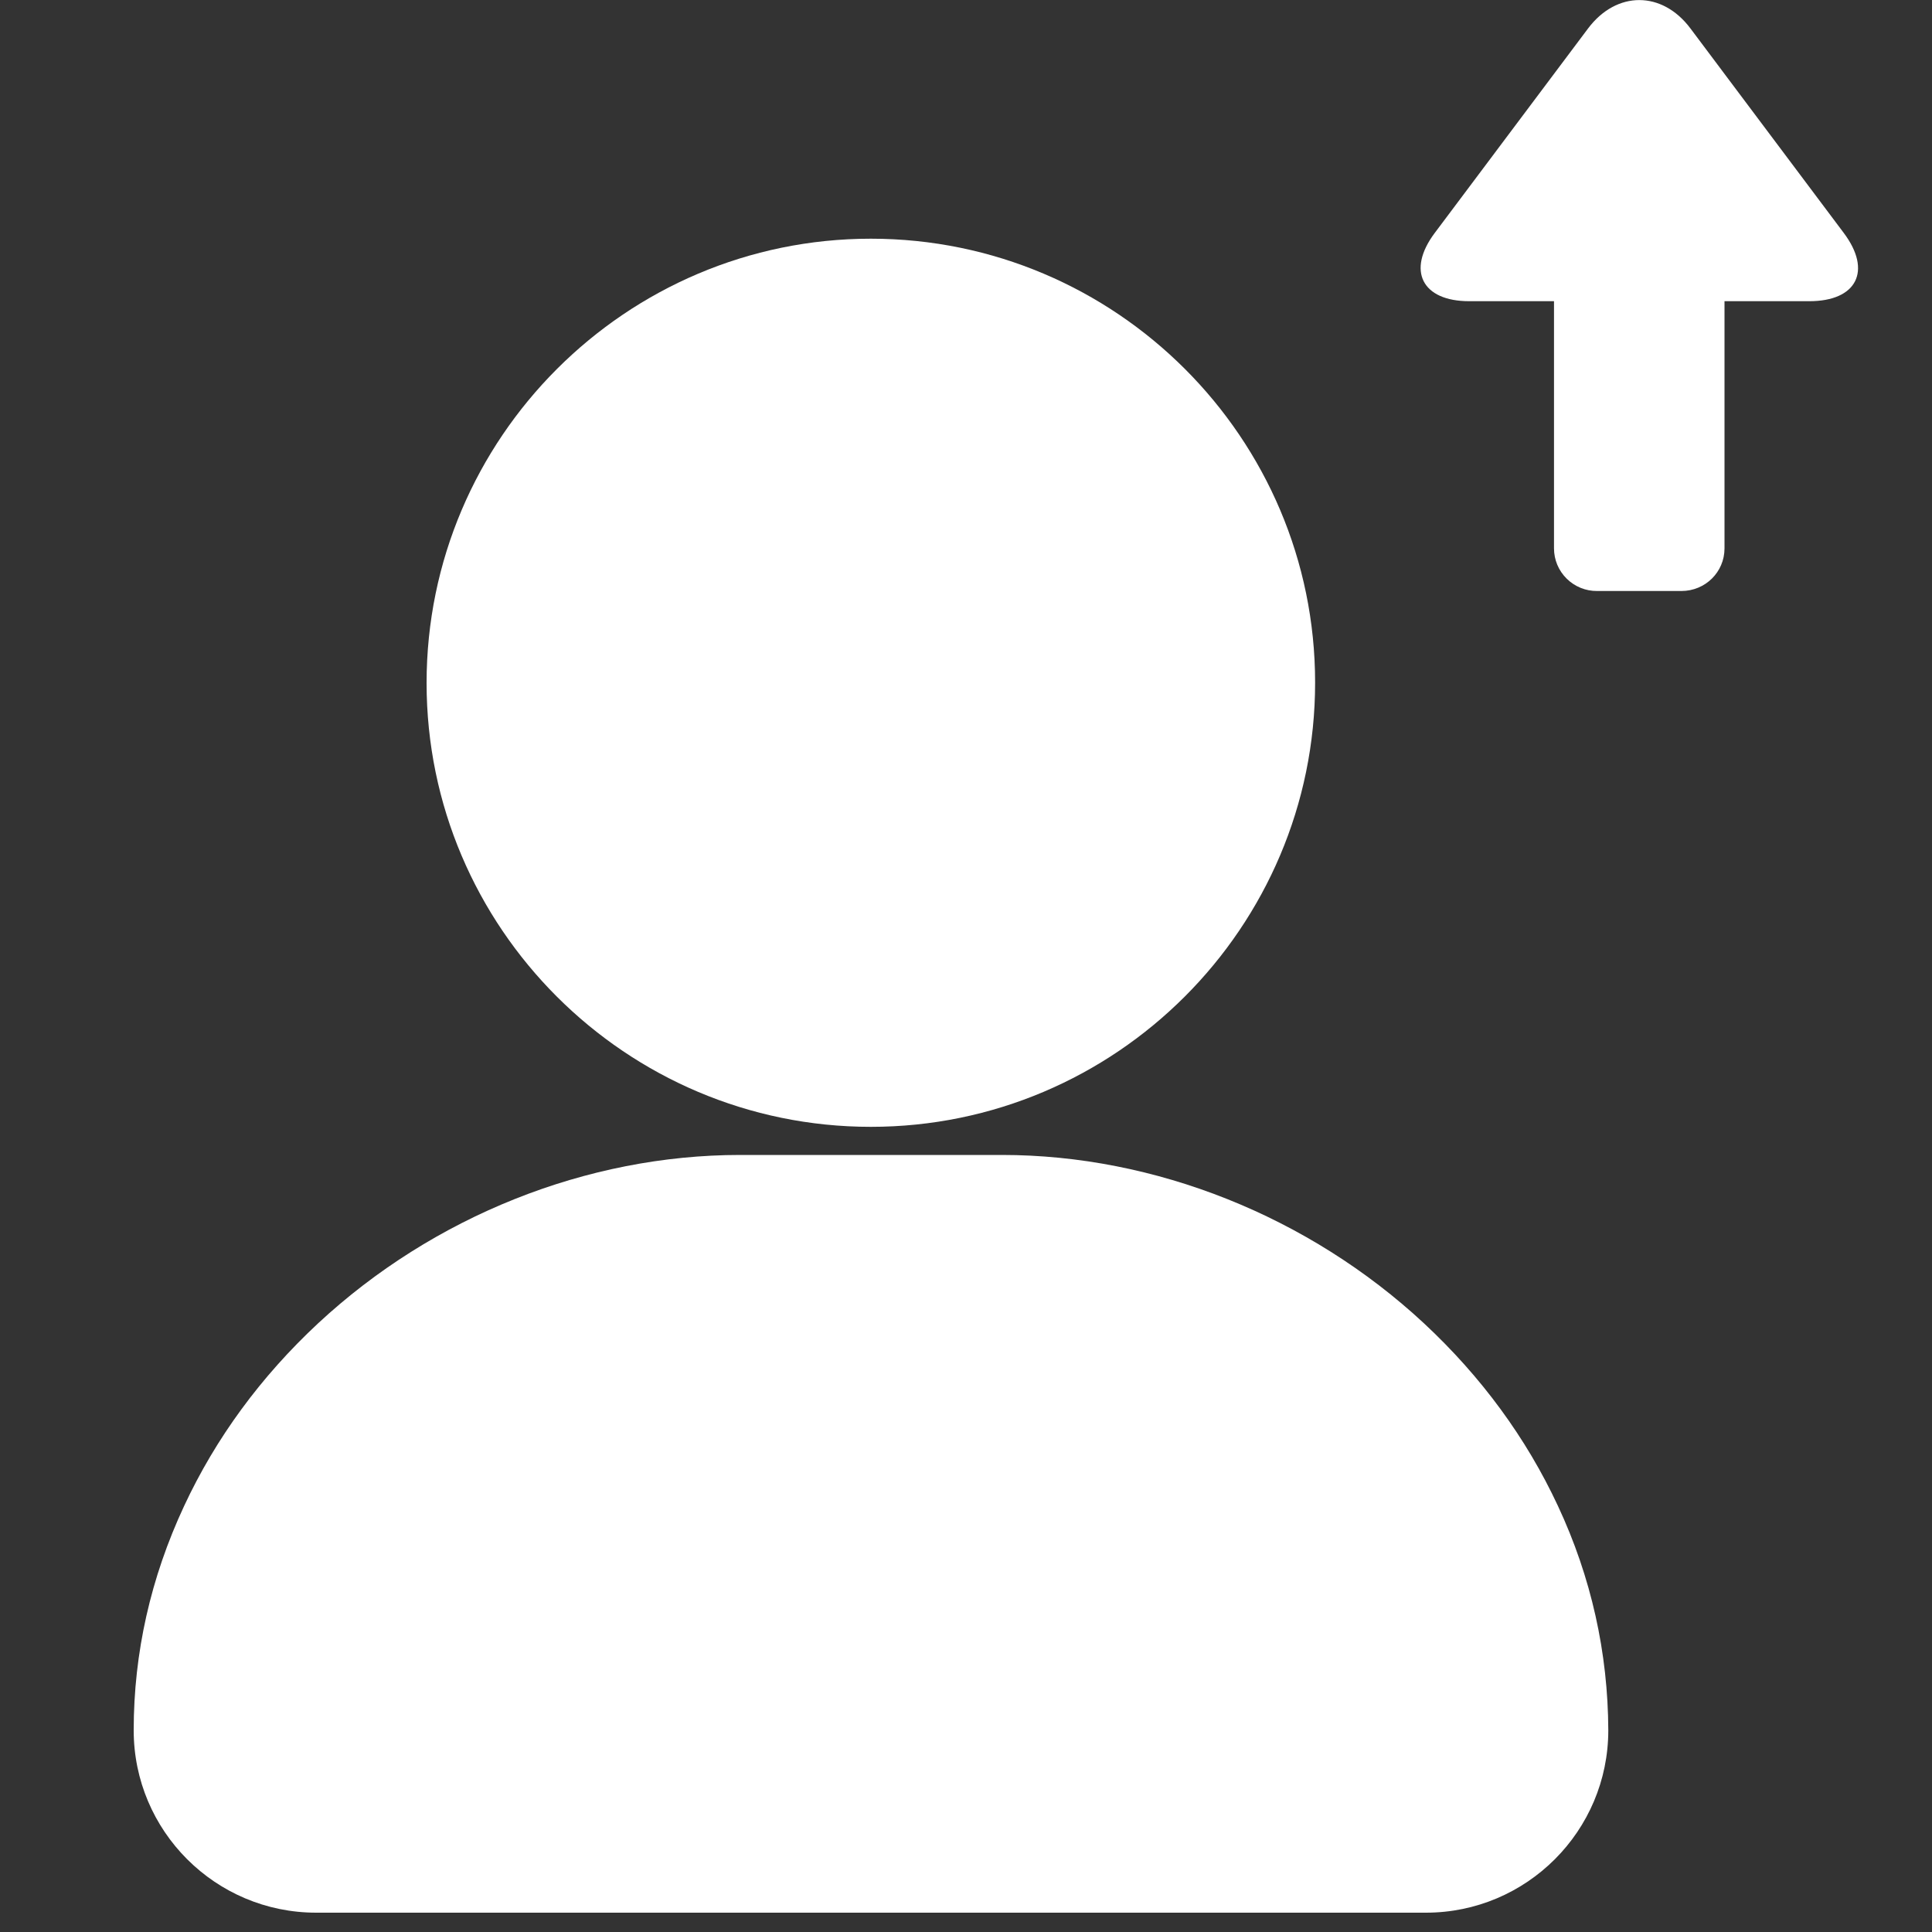 <?xml version="1.0" encoding="UTF-8"?>
<svg width="20px" height="20px" viewBox="0 0 20 20" version="1.1" xmlns="http://www.w3.org/2000/svg" xmlns:xlink="http://www.w3.org/1999/xlink">
    <rect x="0" y="0" width="20" height="20" fill="#333333" stroke="none"/>
    <title>ic_type_human</title>
    <g id="ic_type_human" stroke="none" stroke-width="1" fill="none" fill-rule="evenodd">
        <g id="编组" transform="translate(2, 0)" fill-rule="nonzero">
            <path d="M15.852,3 L15.852,0.441 C15.852,0.196 15.653,0 15.406,0 L14.533,0 C14.415,-0.001 14.302,0.045 14.218,0.128 C14.134,0.211 14.087,0.323 14.087,0.441 L14.087,3 L13.209,3 C12.721,3 12.56,3.316 12.852,3.706 L14.44,5.824 C14.735,6.216 15.207,6.214 15.499,5.824 L17.087,3.706 C17.382,3.313 17.22,3 16.73,3 L15.852,3 Z" id="路径" fill="#FFFFFF" transform="translate(14.97, 3.059) scale(1, -1) translate(-14.97, -3.059) "></path>
            <g id="我的-我的" transform="translate(-1, 0.118)">
                <rect id="矩形" fill="#000000" opacity="0" x="0" y="0" width="20" height="20"></rect>
                <path d="M8.015,11.547 C10.55,11.547 12.614,9.483 12.614,6.948 C12.614,4.414 10.55,2.353 8.015,2.353 C5.481,2.353 3.416,4.417 3.416,6.952 C3.416,9.486 5.481,11.547 8.015,11.547 L8.015,11.547 Z M15.128,15.472 C14.8,14.768 14.333,14.132 13.741,13.581 C12.55,12.474 10.956,11.838 9.372,11.838 L6.662,11.838 C5.075,11.838 3.484,12.474 2.293,13.581 C1.701,14.132 1.234,14.768 0.906,15.472 C0.56,16.213 0.384,16.992 0.384,17.794 C0.384,18.836 1.23,19.682 2.273,19.682 L13.761,19.682 C14.803,19.682 15.649,18.836 15.649,17.794 C15.646,16.992 15.473,16.21 15.128,15.472 L15.128,15.472 Z" id="形状" fill="#FFFFFF"></path>
            </g>
        </g>
    </g>
</svg>